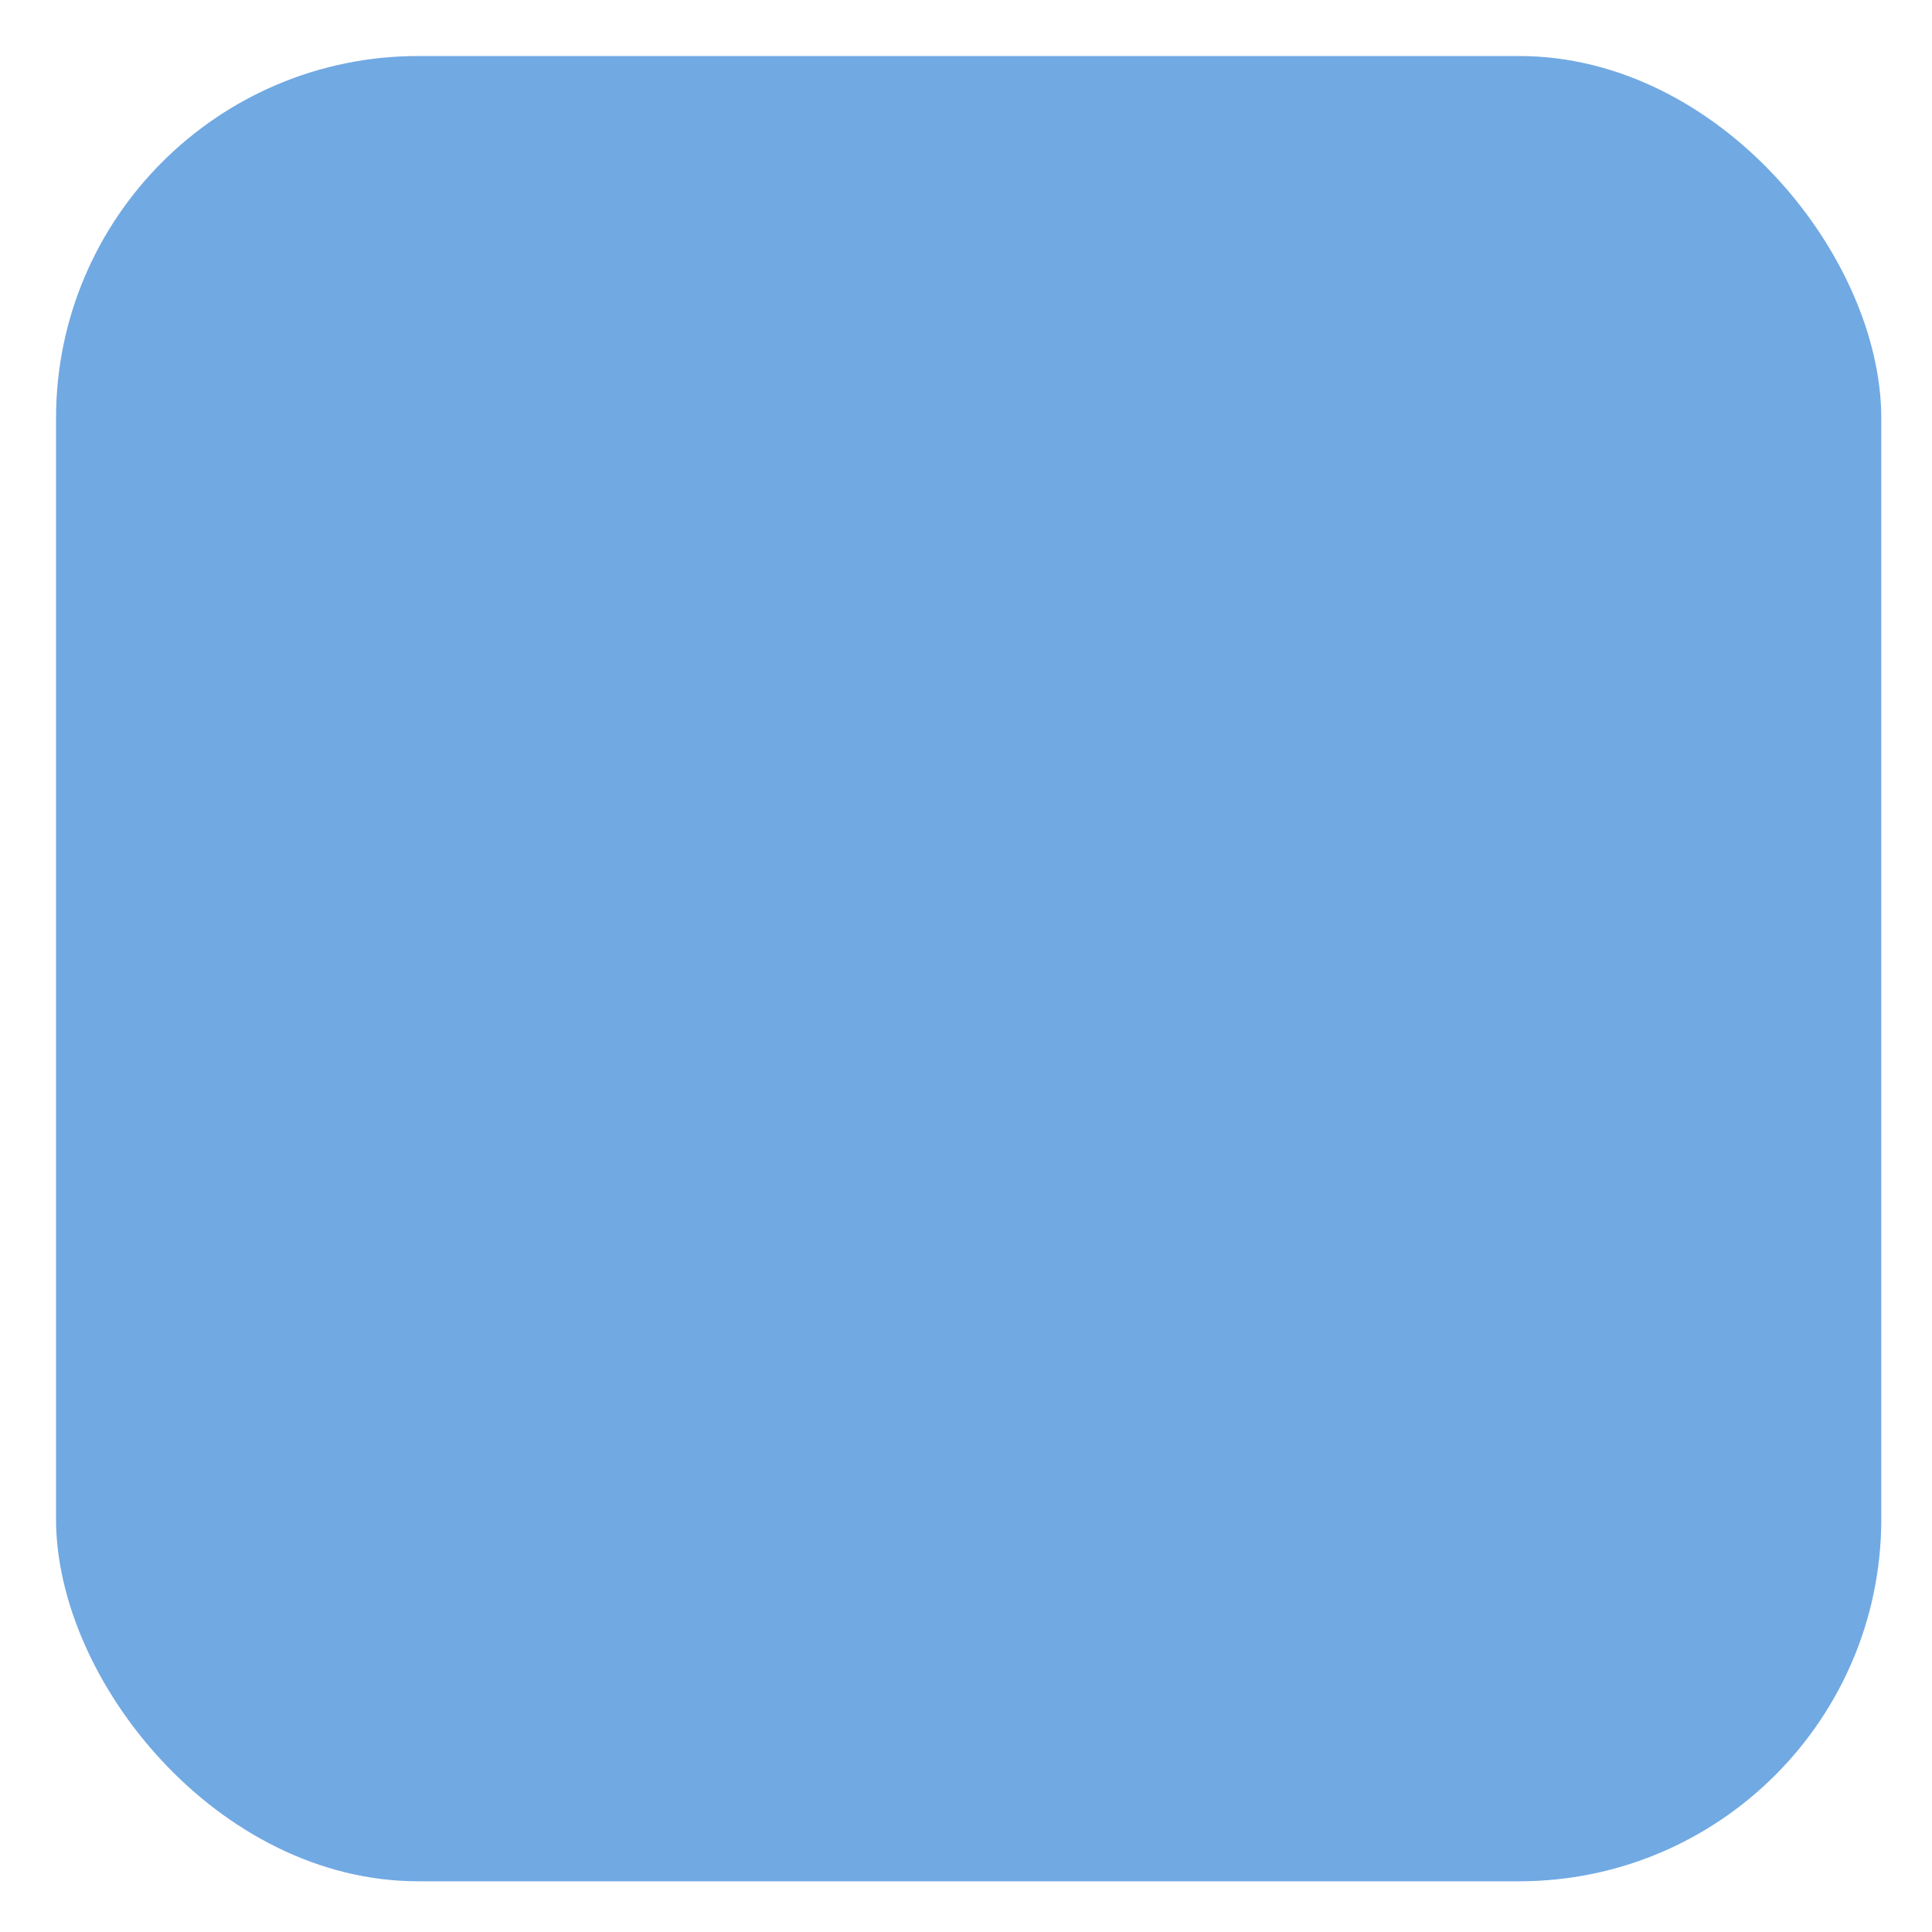 <?xml version="1.0" encoding="UTF-8" standalone="no"?>
<!-- Created with Inkscape (http://www.inkscape.org/) -->

<svg
   xmlns:dc="http://purl.org/dc/elements/1.1/"
   xmlns:cc="http://creativecommons.org/ns#"
   xmlns:rdf="http://www.w3.org/1999/02/22-rdf-syntax-ns#"
   xmlns:svg="http://www.w3.org/2000/svg"
   xmlns="http://www.w3.org/2000/svg"
   xmlns:xlink="http://www.w3.org/1999/xlink"
   xmlns:sodipodi="http://sodipodi.sourceforge.net/DTD/sodipodi-0.dtd"
   xmlns:inkscape="http://www.inkscape.org/namespaces/inkscape"
   width="16"
   height="16"
   id="svg2"
   version="1.1"
   inkscape:version="0.91 r13725"
   sodipodi:docname="button-default.svg">
  <defs
     id="defs4">
    <linearGradient
       id="linearGradient3782">
      <stop
         style="stop-color:#b2b2b2;stop-opacity:1;"
         offset="0"
         id="stop3784" />
      <stop
         style="stop-color:#8c8c8c;stop-opacity:1;"
         offset="1"
         id="stop3786" />
    </linearGradient>
    <linearGradient
       id="linearGradient3769">
      <stop
         style="stop-color:#f8f8f8;stop-opacity:1;"
         offset="0"
         id="stop3772" />
      <stop
         style="stop-color:#d2d2d2;stop-opacity:1;"
         offset="1"
         id="stop3774" />
    </linearGradient>
    <linearGradient
       id="linearGradient3767">
      <stop
         style="stop-color:#ffffff;stop-opacity:1;"
         offset="0"
         id="stop3769" />
      <stop
         style="stop-color:#ffffff;stop-opacity:0.1;"
         offset="1"
         id="stop3771" />
    </linearGradient>
    <linearGradient
       id="linearGradient3761">
      <stop
         style="stop-color:#242424;stop-opacity:1;"
         offset="0"
         id="stop3764" />
      <stop
         style="stop-color:#000000;stop-opacity:1;"
         offset="1"
         id="stop3766" />
    </linearGradient>
    <linearGradient
       id="linearGradient3786">
      <stop
         style="stop-color:#000000;stop-opacity:0.8;"
         offset="0"
         id="stop3788" />
      <stop
         style="stop-color:#000000;stop-opacity:1;"
         offset="1"
         id="stop3790" />
    </linearGradient>
    <linearGradient
       id="linearGradient3759">
      <stop
         style="stop-color:#000000;stop-opacity:0;"
         offset="0"
         id="stop3761" />
      <stop
         style="stop-color:#000000;stop-opacity:0.15;"
         offset="1"
         id="stop3763" />
    </linearGradient>
    <linearGradient
       inkscape:collect="always"
       xlink:href="#linearGradient3786"
       id="linearGradient3792"
       x1="7.945"
       y1="1037.417"
       x2="8.04"
       y2="1051.256"
       gradientUnits="userSpaceOnUse" />
  </defs>
  <sodipodi:namedview
     id="base"
     pagecolor="#d6d6d6"
     bordercolor="#666666"
     borderopacity="1.0"
     inkscape:pageopacity="1"
     inkscape:pageshadow="2"
     inkscape:zoom="22.4"
     inkscape:cx="7.6473214"
     inkscape:cy="2.3140327"
     inkscape:document-units="px"
     inkscape:current-layer="layer1"
     showgrid="true"
     inkscape:snap-global="false"
     inkscape:window-width="959"
     inkscape:window-height="1027"
     inkscape:window-x="0"
     inkscape:window-y="0"
     inkscape:window-maximized="0"
     inkscape:snap-bbox="true">
    <inkscape:grid
       type="xygrid"
       id="grid2985"
       empspacing="5"
       visible="true"
       enabled="true"
       snapvisiblegridlinesonly="true" />
  </sodipodi:namedview>
  <g
     inkscape:label="Layer 1"
     inkscape:groupmode="layer"
     id="layer1"
     transform="translate(0,-1036.362)">
    <rect
       style="fill:#71a9e3;fill-opacity:1;stroke:none"
       id="rect3777"
       width="15.116"
       height="15.116"
       x="0.464"
       y="1036.826"
       rx="3"
       ry="3" />
  </g>
</svg>
